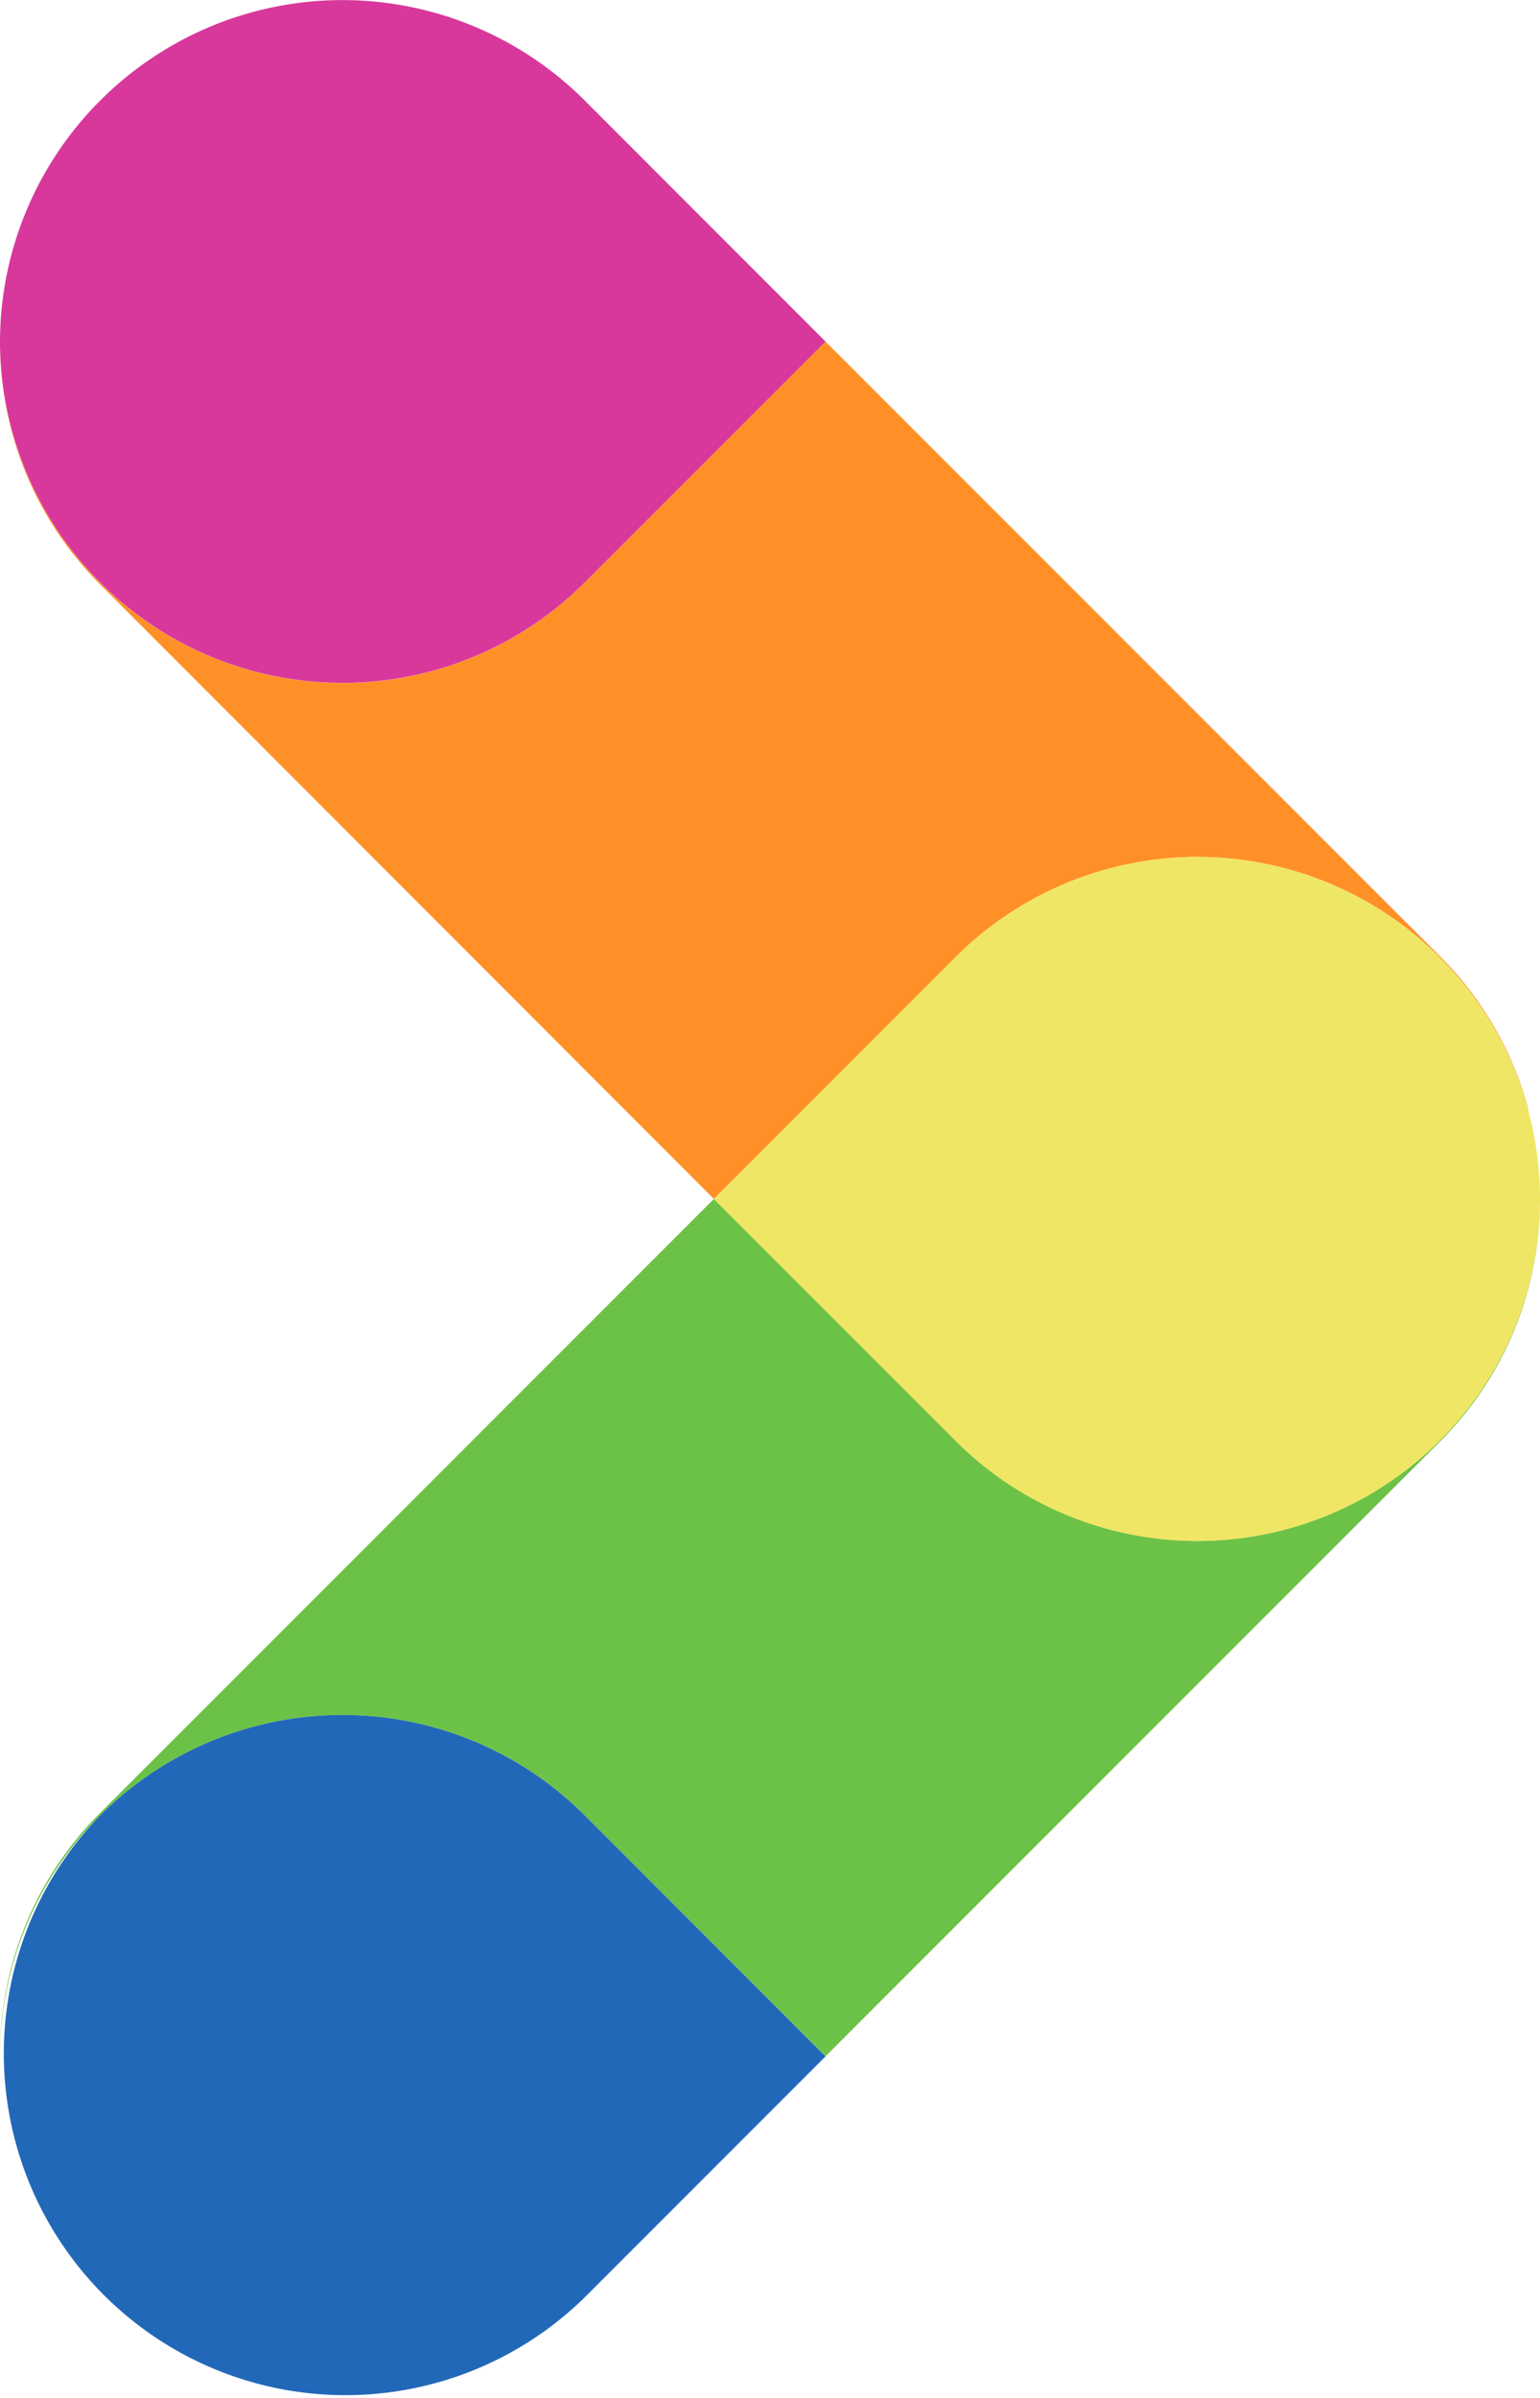 <svg xmlns="http://www.w3.org/2000/svg" xmlns:xlink="http://www.w3.org/1999/xlink" width="12.883" height="20.049" viewBox="0 0 12.883 20.049">
  <defs>
    <clipPath id="clip-path">
      <path id="Caminho_12783" data-name="Caminho 12783" d="M0-.173H12.786V-20.049H0Z" fill="none"/>
    </clipPath>
    <clipPath id="clip-path-2">
      <path id="Caminho_12790" data-name="Caminho 12790" d="M4.891-15.178a2.844,2.844,0,0,1-.767.548h0v2.758L5.393-10.6H6.55l1.443-1.441a2.865,2.865,0,0,1,4.052,0h0a2.856,2.856,0,0,1,.778,1.441h0a2.863,2.863,0,0,0-.781-1.452h0L6.907-17.194Z" fill="none"/>
    </clipPath>
    <clipPath id="clip-path-3">
      <path id="Caminho_12795" data-name="Caminho 12795" d="M0,0H12.883V-20.048H0Z" fill="none"/>
    </clipPath>
  </defs>
  <g id="bg_integrandomp" transform="translate(0 20.049)">
    <g id="Grupo_5079" data-name="Grupo 5079" clip-path="url(#clip-path)">
      <g id="Grupo_5078" data-name="Grupo 5078" transform="translate(12.044 -12.044)">
        <path id="Caminho_12782" data-name="Caminho 12782" d="M0,0H0A2.854,2.854,0,0,1,.839,2.02,2.854,2.854,0,0,0,0-.011L-5.138-5.149-7.153-3.133a2.865,2.865,0,0,1-4.052,0,2.858,2.858,0,0,1-.839-2.016A2.858,2.858,0,0,0-11.2-3.112L-6.072,2.02-4.052,0A2.865,2.865,0,0,1,0,0" fill="#ff9027"/>
      </g>
    </g>
    <g id="Grupo_5080" data-name="Grupo 5080" clip-path="url(#clip-path-2)">
      <path id="Caminho_12784" data-name="Caminho 12784" d="M8.961-20.712H8.177v1.024h.784Z" fill="#ff9027"/>
      <path id="Caminho_12785" data-name="Caminho 12785" d="M10.529-20.712H9.745v1.024h.784Z" fill="#ff9027"/>
      <path id="Caminho_12786" data-name="Caminho 12786" d="M7.394-20.712H6.61v1.024h.784Z" fill="#ff9027"/>
      <path id="Caminho_12787" data-name="Caminho 12787" d="M5.827-20.712H5.043v1.024h.784Z" fill="#ff9027"/>
      <path id="Caminho_12788" data-name="Caminho 12788" d="M13.663-20.712h-.784v1.024h.784Z" fill="#ff9027"/>
      <path id="Caminho_12789" data-name="Caminho 12789" d="M12.1-20.712h-.784v1.024H12.1Z" fill="#ff9027"/>
    </g>
    <g id="Grupo_5085" data-name="Grupo 5085" clip-path="url(#clip-path-3)">
      <g id="Grupo_5081" data-name="Grupo 5081" transform="translate(0.839 -15.178)">
        <path id="Caminho_12791" data-name="Caminho 12791" d="M0,0A2.865,2.865,0,0,0,4.052,0L6.067-2.015,4.052-4.031A2.865,2.865,0,0,0,0-4.031,2.858,2.858,0,0,0-.839-2.015,2.857,2.857,0,0,0,0,0" fill="#d8389c"/>
      </g>
      <g id="Grupo_5082" data-name="Grupo 5082" transform="translate(0 -2.855)">
        <path id="Caminho_12792" data-name="Caminho 12792" d="M0,0A2.855,2.855,0,0,1,.839-2.015a2.865,2.865,0,0,1,4.052,0L6.906,0l5.138-5.138a2.851,2.851,0,0,0,.839-2.031,2.854,2.854,0,0,1-.839,2.02,2.865,2.865,0,0,1-4.052,0l-2.02-2.02L.839-2.036A2.854,2.854,0,0,0,0,0" fill="#6cc247"/>
      </g>
      <g id="Grupo_5083" data-name="Grupo 5083" transform="translate(12.044 -8.003)">
        <path id="Caminho_12793" data-name="Caminho 12793" d="M0,0H0A2.854,2.854,0,0,0,.839-2.02,2.856,2.856,0,0,0,0-4.041a2.865,2.865,0,0,0-4.052,0L-6.072-2.02-4.052,0A2.865,2.865,0,0,0,0,0" fill="#f0e665"/>
      </g>
      <g id="Grupo_5084" data-name="Grupo 5084" transform="translate(0.839 -4.87)">
        <path id="Caminho_12794" data-name="Caminho 12794" d="M0,0H0A2.858,2.858,0,0,0,4.052,4.031L6.067,2.016,4.052,0A2.865,2.865,0,0,0,0,0" fill="#2268b8"/>
      </g>
    </g>
  </g>
</svg>
